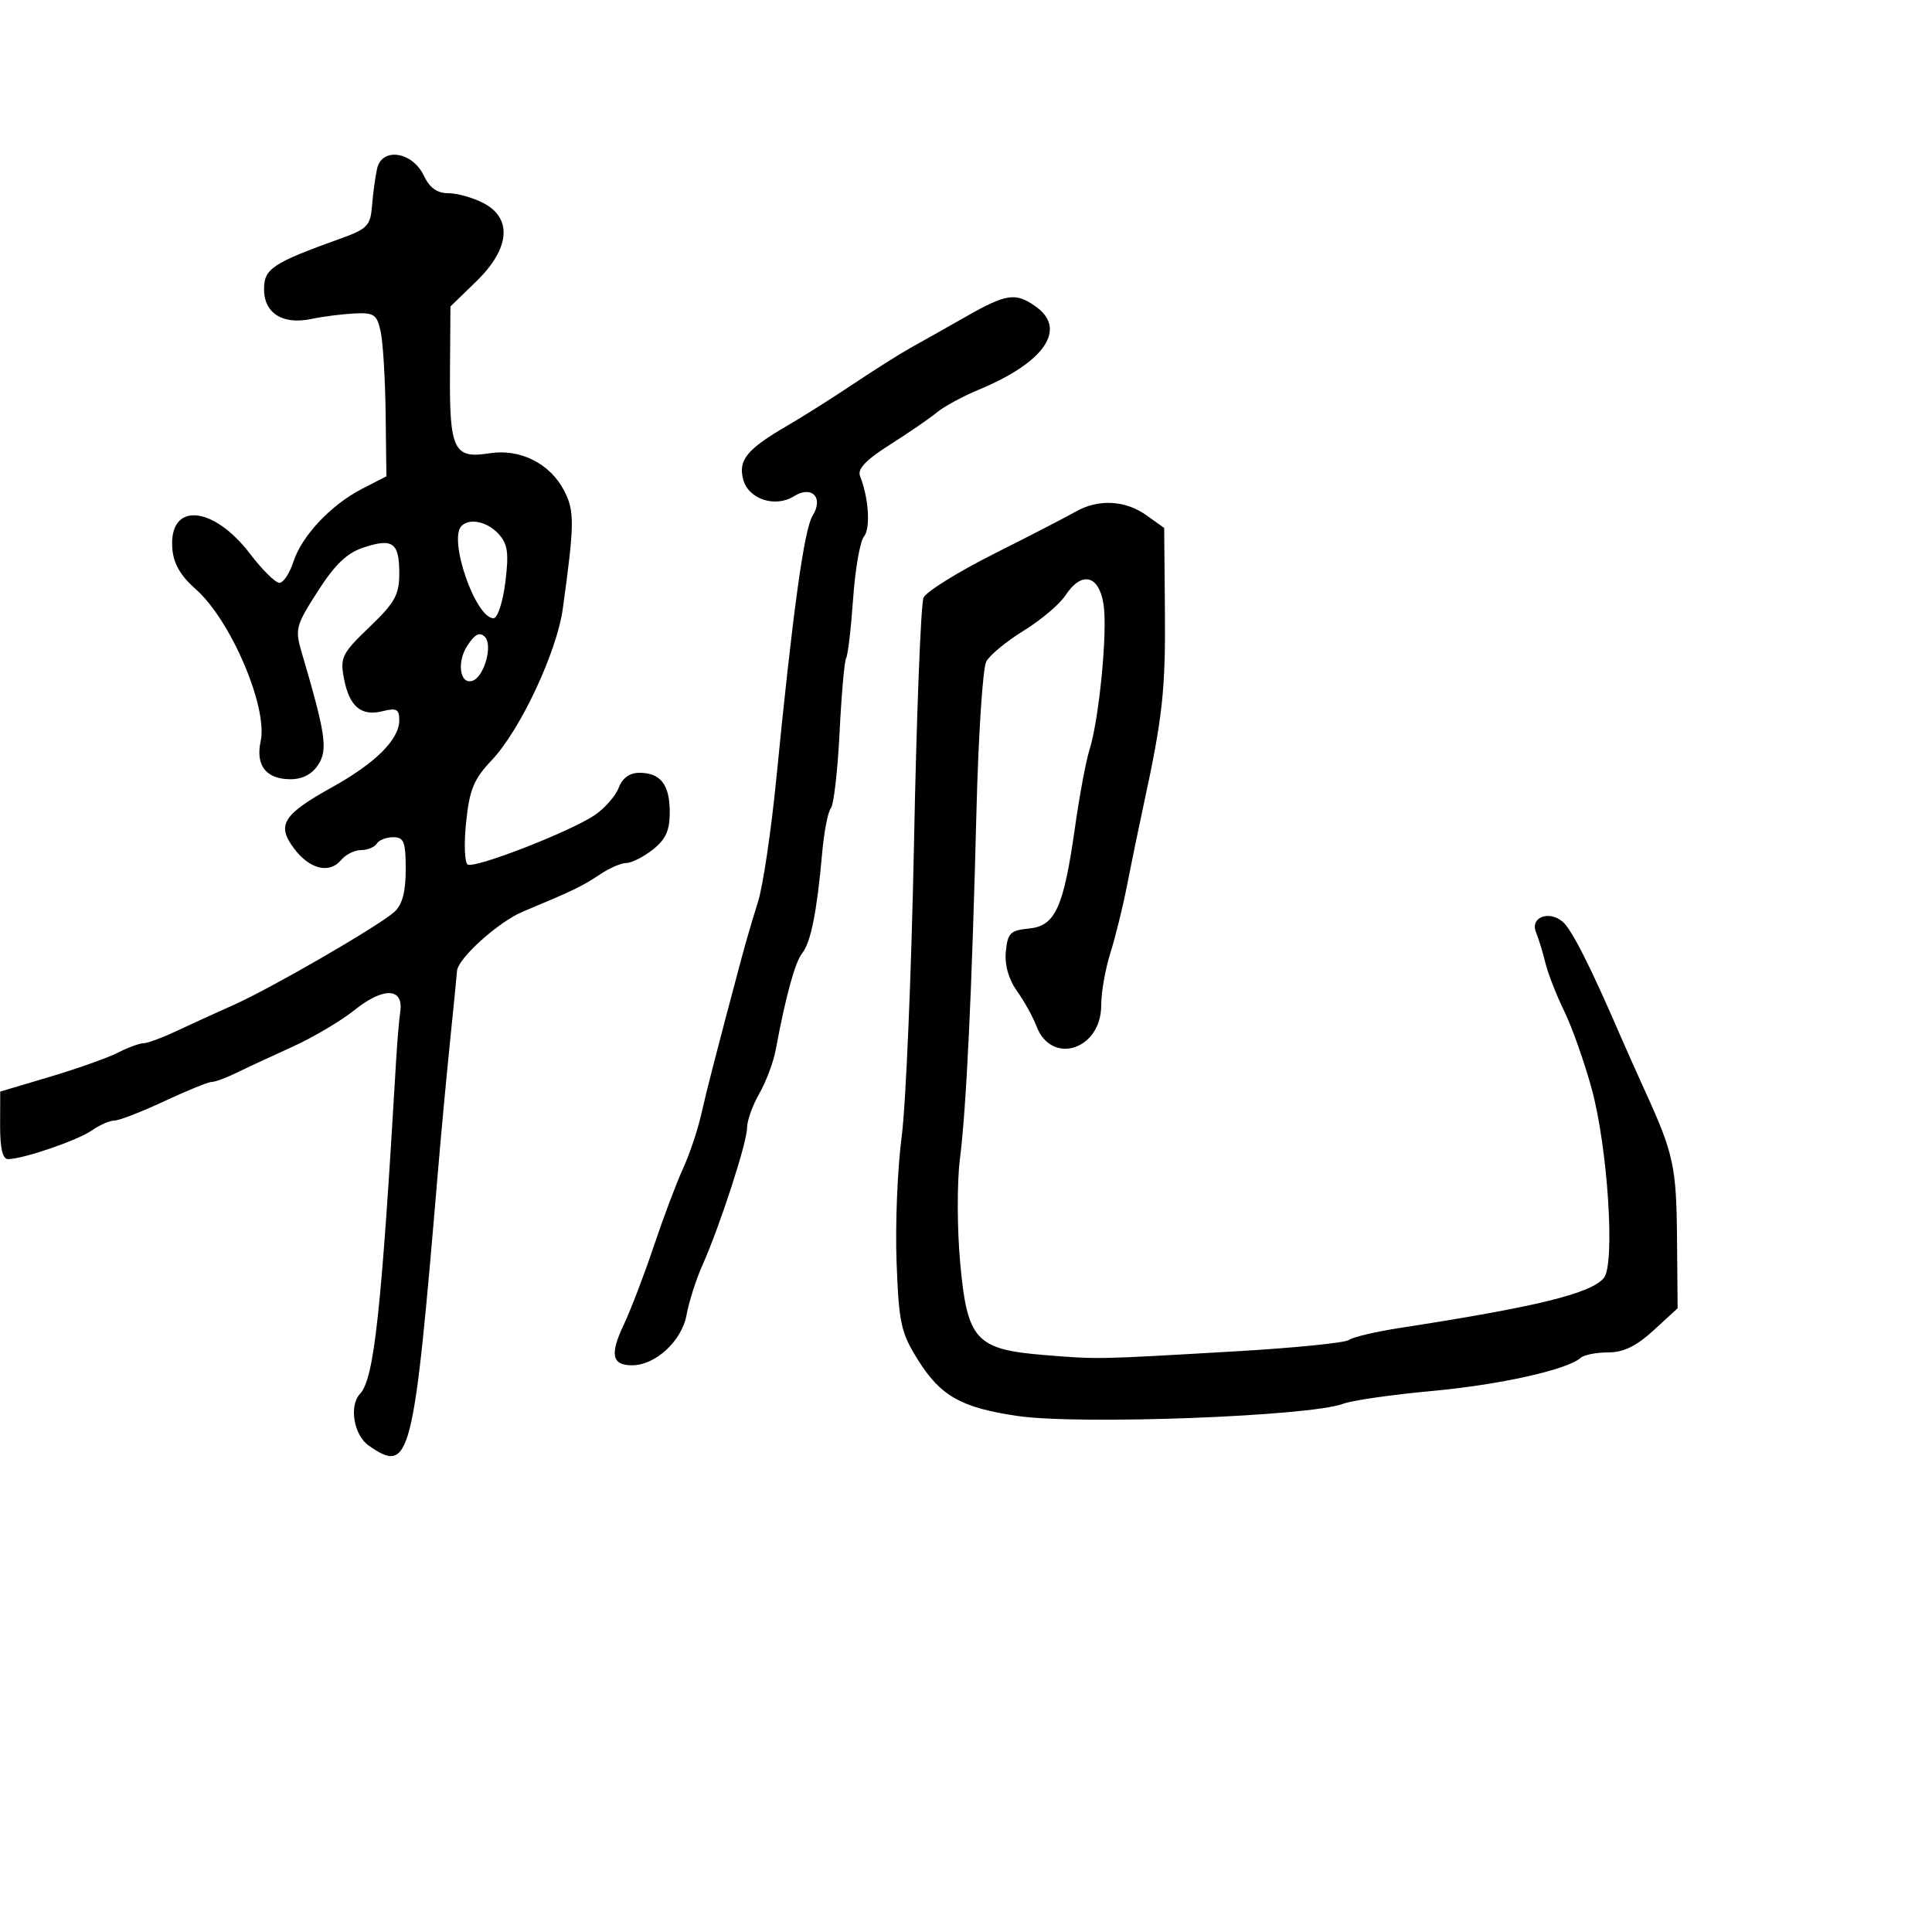 <svg xmlns="http://www.w3.org/2000/svg" width="300" height="300" viewBox="0 0 300 300" version="1.1">
	<path d="M 58.555 26.187 C 58.272 27.459, 57.918 30.048, 57.770 31.941 C 57.528 35.029, 57.040 35.546, 53 36.999 C 42.291 40.851, 41 41.702, 41 44.914 C 41 48.645, 43.919 50.473, 48.365 49.525 C 50.089 49.158, 53.066 48.777, 54.981 48.678 C 58.093 48.519, 58.530 48.817, 59.112 51.500 C 59.470 53.150, 59.817 58.878, 59.882 64.230 L 60 73.959 56.250 75.888 C 51.385 78.390, 46.859 83.202, 45.544 87.270 C 44.970 89.046, 43.997 90.500, 43.381 90.500 C 42.766 90.500, 40.721 88.479, 38.837 86.008 C 33.052 78.424, 26.208 77.932, 26.755 85.140 C 26.935 87.515, 28.006 89.379, 30.409 91.500 C 35.846 96.297, 41.629 109.862, 40.475 115.112 C 39.653 118.855, 41.338 121, 45.099 121 C 46.960 121, 48.462 120.217, 49.414 118.750 C 50.930 116.414, 50.573 113.969, 46.897 101.492 C 45.772 97.674, 45.888 97.214, 49.334 91.827 C 52.009 87.646, 53.866 85.869, 56.457 85.014 C 60.986 83.520, 62 84.253, 62 89.024 C 62 92.364, 61.329 93.573, 57.370 97.367 C 53.121 101.439, 52.794 102.090, 53.397 105.301 C 54.222 109.698, 56.065 111.273, 59.404 110.435 C 61.567 109.892, 62 110.126, 62 111.836 C 62 114.814, 58.332 118.477, 51.601 122.220 C 43.928 126.486, 42.925 128.080, 45.628 131.714 C 48.049 134.969, 51.139 135.742, 52.960 133.548 C 53.667 132.697, 55.063 132, 56.063 132 C 57.064 132, 58.160 131.550, 58.500 131 C 58.840 130.450, 59.991 130, 61.059 130 C 62.722 130, 63 130.717, 63 135 C 63 138.489, 62.471 140.481, 61.250 141.591 C 58.867 143.756, 42.102 153.460, 36.249 156.061 C 33.637 157.222, 29.670 159.033, 27.434 160.086 C 25.198 161.139, 22.872 162, 22.265 162 C 21.659 162, 19.888 162.652, 18.331 163.448 C 16.774 164.244, 12.021 165.932, 7.768 167.198 L 0.036 169.500 0.018 174.750 C 0.006 178.299, 0.405 179.996, 1.250 179.989 C 3.611 179.969, 12.046 177.081, 14.245 175.541 C 15.455 174.694, 17.039 174, 17.764 174 C 18.490 174, 21.971 172.650, 25.500 171 C 29.029 169.350, 32.349 168, 32.877 168 C 33.406 168, 35.112 167.375, 36.669 166.611 C 38.226 165.847, 42.140 164.026, 45.366 162.565 C 48.592 161.104, 52.937 158.538, 55.021 156.863 C 59.501 153.262, 62.671 153.337, 62.156 157.031 C 61.967 158.389, 61.681 161.750, 61.519 164.500 C 59.214 203.852, 58.105 214.098, 55.893 216.450 C 54.179 218.273, 54.939 222.844, 57.223 224.443 C 63.707 228.985, 64.216 226.983, 67.995 182 C 68.481 176.225, 69.339 167, 69.903 161.500 C 70.467 156, 70.945 151.178, 70.964 150.785 C 71.061 148.853, 77.393 143.143, 81.201 141.554 C 89.008 138.297, 90.474 137.589, 93.154 135.786 C 94.614 134.804, 96.466 134, 97.270 134 C 98.073 134, 99.916 133.067, 101.365 131.927 C 103.370 130.351, 104 128.963, 104 126.127 C 104 121.838, 102.582 120, 99.275 120 C 97.762 120, 96.642 120.812, 96.066 122.325 C 95.580 123.604, 93.904 125.517, 92.341 126.575 C 88.561 129.136, 73.734 134.903, 72.622 134.244 C 72.139 133.958, 72.030 130.989, 72.379 127.647 C 72.908 122.587, 73.575 120.978, 76.362 118.035 C 80.789 113.361, 86.464 101.255, 87.395 94.500 C 89.213 81.314, 89.235 79.356, 87.605 76.203 C 85.406 71.952, 80.748 69.625, 75.966 70.389 C 70.474 71.268, 69.787 69.852, 69.872 57.821 L 69.944 47.589 73.972 43.679 C 79.191 38.614, 79.610 33.884, 75.050 31.526 C 73.427 30.687, 70.977 30, 69.604 30 C 67.867 30, 66.711 29.165, 65.797 27.250 C 64.021 23.527, 59.301 22.834, 58.555 26.187 M 150 49.162 C 146.975 50.881, 143.150 53.036, 141.500 53.950 C 139.850 54.864, 135.849 57.387, 132.608 59.556 C 129.368 61.725, 124.755 64.642, 122.356 66.038 C 116.001 69.736, 114.628 71.383, 115.386 74.400 C 116.159 77.482, 120.338 78.895, 123.269 77.064 C 126.075 75.312, 127.940 77.265, 126.169 80.101 C 124.862 82.194, 123.087 95.090, 120.528 121.078 C 119.739 129.096, 118.462 137.646, 117.691 140.078 C 116.919 142.510, 115.808 146.300, 115.221 148.500 C 111.325 163.100, 109.791 169.042, 108.896 173 C 108.337 175.475, 107.052 179.300, 106.041 181.500 C 105.031 183.700, 102.998 189.100, 101.523 193.500 C 100.049 197.900, 97.944 203.400, 96.845 205.723 C 94.667 210.329, 95.015 212, 98.155 212 C 101.774 212, 105.870 208.221, 106.600 204.209 C 106.971 202.169, 108.077 198.700, 109.057 196.500 C 111.784 190.382, 116 177.411, 116 175.139 C 116 174.026, 116.856 171.626, 117.903 169.807 C 118.950 167.988, 120.099 164.925, 120.457 163 C 122.001 154.693, 123.453 149.398, 124.571 148 C 125.904 146.334, 126.863 141.522, 127.660 132.500 C 127.952 129.200, 128.561 126.048, 129.014 125.496 C 129.466 124.944, 130.077 119.648, 130.370 113.729 C 130.663 107.809, 131.123 102.610, 131.392 102.174 C 131.661 101.739, 132.145 97.616, 132.467 93.013 C 132.788 88.409, 133.548 84.044, 134.155 83.313 C 135.202 82.052, 134.898 77.333, 133.551 73.940 C 133.109 72.826, 134.441 71.425, 138.216 69.031 C 141.122 67.189, 144.400 64.937, 145.500 64.026 C 146.600 63.115, 149.525 61.530, 152 60.504 C 162.248 56.253, 165.772 51.055, 160.777 47.557 C 157.678 45.386, 156.277 45.595, 150 49.162 M 167 79.464 C 165.625 80.252, 159.926 83.196, 154.335 86.005 C 148.745 88.815, 143.828 91.875, 143.408 92.807 C 142.989 93.738, 142.321 110.925, 141.924 131 C 141.526 151.075, 140.666 171.550, 140.011 176.500 C 139.356 181.450, 139 190.225, 139.220 196 C 139.583 205.525, 139.893 206.936, 142.560 211.195 C 146.057 216.779, 149.290 218.596, 158 219.872 C 167.576 221.275, 203.419 219.932, 208.558 217.978 C 209.924 217.458, 216.095 216.569, 222.271 216.002 C 232.904 215.025, 243.361 212.697, 245.450 210.843 C 245.972 210.379, 247.892 210, 249.715 210 C 252.095 210, 254.082 209.035, 256.765 206.575 L 260.500 203.149 260.405 192.157 C 260.310 181.151, 259.870 179.125, 255.480 169.500 C 254.225 166.750, 252.519 162.925, 251.687 161 C 246.930 149.989, 244.036 144.275, 242.622 143.101 C 240.459 141.306, 237.568 142.472, 238.511 144.758 C 238.907 145.716, 239.560 147.850, 239.962 149.500 C 240.364 151.150, 241.681 154.525, 242.888 157 C 244.095 159.475, 246.009 164.875, 247.140 169 C 249.655 178.173, 250.829 196.296, 249.047 198.444 C 247.045 200.856, 238.555 202.938, 217.500 206.182 C 213.650 206.776, 210.039 207.623, 209.476 208.065 C 208.913 208.508, 201.038 209.301, 191.976 209.827 C 170.090 211.100, 170.571 211.090, 162.201 210.412 C 151.491 209.544, 150.187 208.112, 149.090 196.012 C 148.617 190.794, 148.599 183.594, 149.051 180.012 C 150.063 171.984, 150.911 154.175, 151.622 126.031 C 151.920 114.223, 152.604 103.740, 153.142 102.735 C 153.680 101.730, 156.298 99.567, 158.961 97.929 C 161.624 96.290, 164.533 93.836, 165.425 92.475 C 167.932 88.648, 170.624 89.248, 171.352 93.797 C 172.014 97.937, 170.681 111.705, 169.154 116.500 C 168.629 118.150, 167.623 123.550, 166.920 128.500 C 165.147 140.979, 163.864 143.791, 159.763 144.186 C 156.889 144.462, 156.463 144.888, 156.186 147.756 C 155.986 149.838, 156.607 152.044, 157.911 153.875 C 159.033 155.450, 160.395 157.910, 160.940 159.341 C 163.280 165.497, 171.005 163.003, 170.995 156.095 C 170.992 154.118, 171.630 150.475, 172.412 148 C 173.194 145.525, 174.360 140.800, 175.002 137.500 C 175.644 134.200, 176.803 128.575, 177.577 125 C 180.536 111.335, 180.997 107.118, 180.886 94.737 L 180.773 81.974 177.982 79.987 C 174.706 77.655, 170.503 77.454, 167 79.464 M 71.667 81.667 C 69.589 83.744, 73.835 96, 76.633 96 C 77.263 96, 78.081 93.511, 78.467 90.419 C 79.037 85.859, 78.847 84.488, 77.427 82.919 C 75.694 81.005, 72.930 80.403, 71.667 81.667 M 72.570 100.252 C 70.890 102.817, 71.411 106.362, 73.373 105.711 C 75.181 105.110, 76.568 100.168, 75.288 98.888 C 74.486 98.086, 73.747 98.456, 72.570 100.252" stroke="none" fill="black" fill-rule="evenodd"/>
</svg>